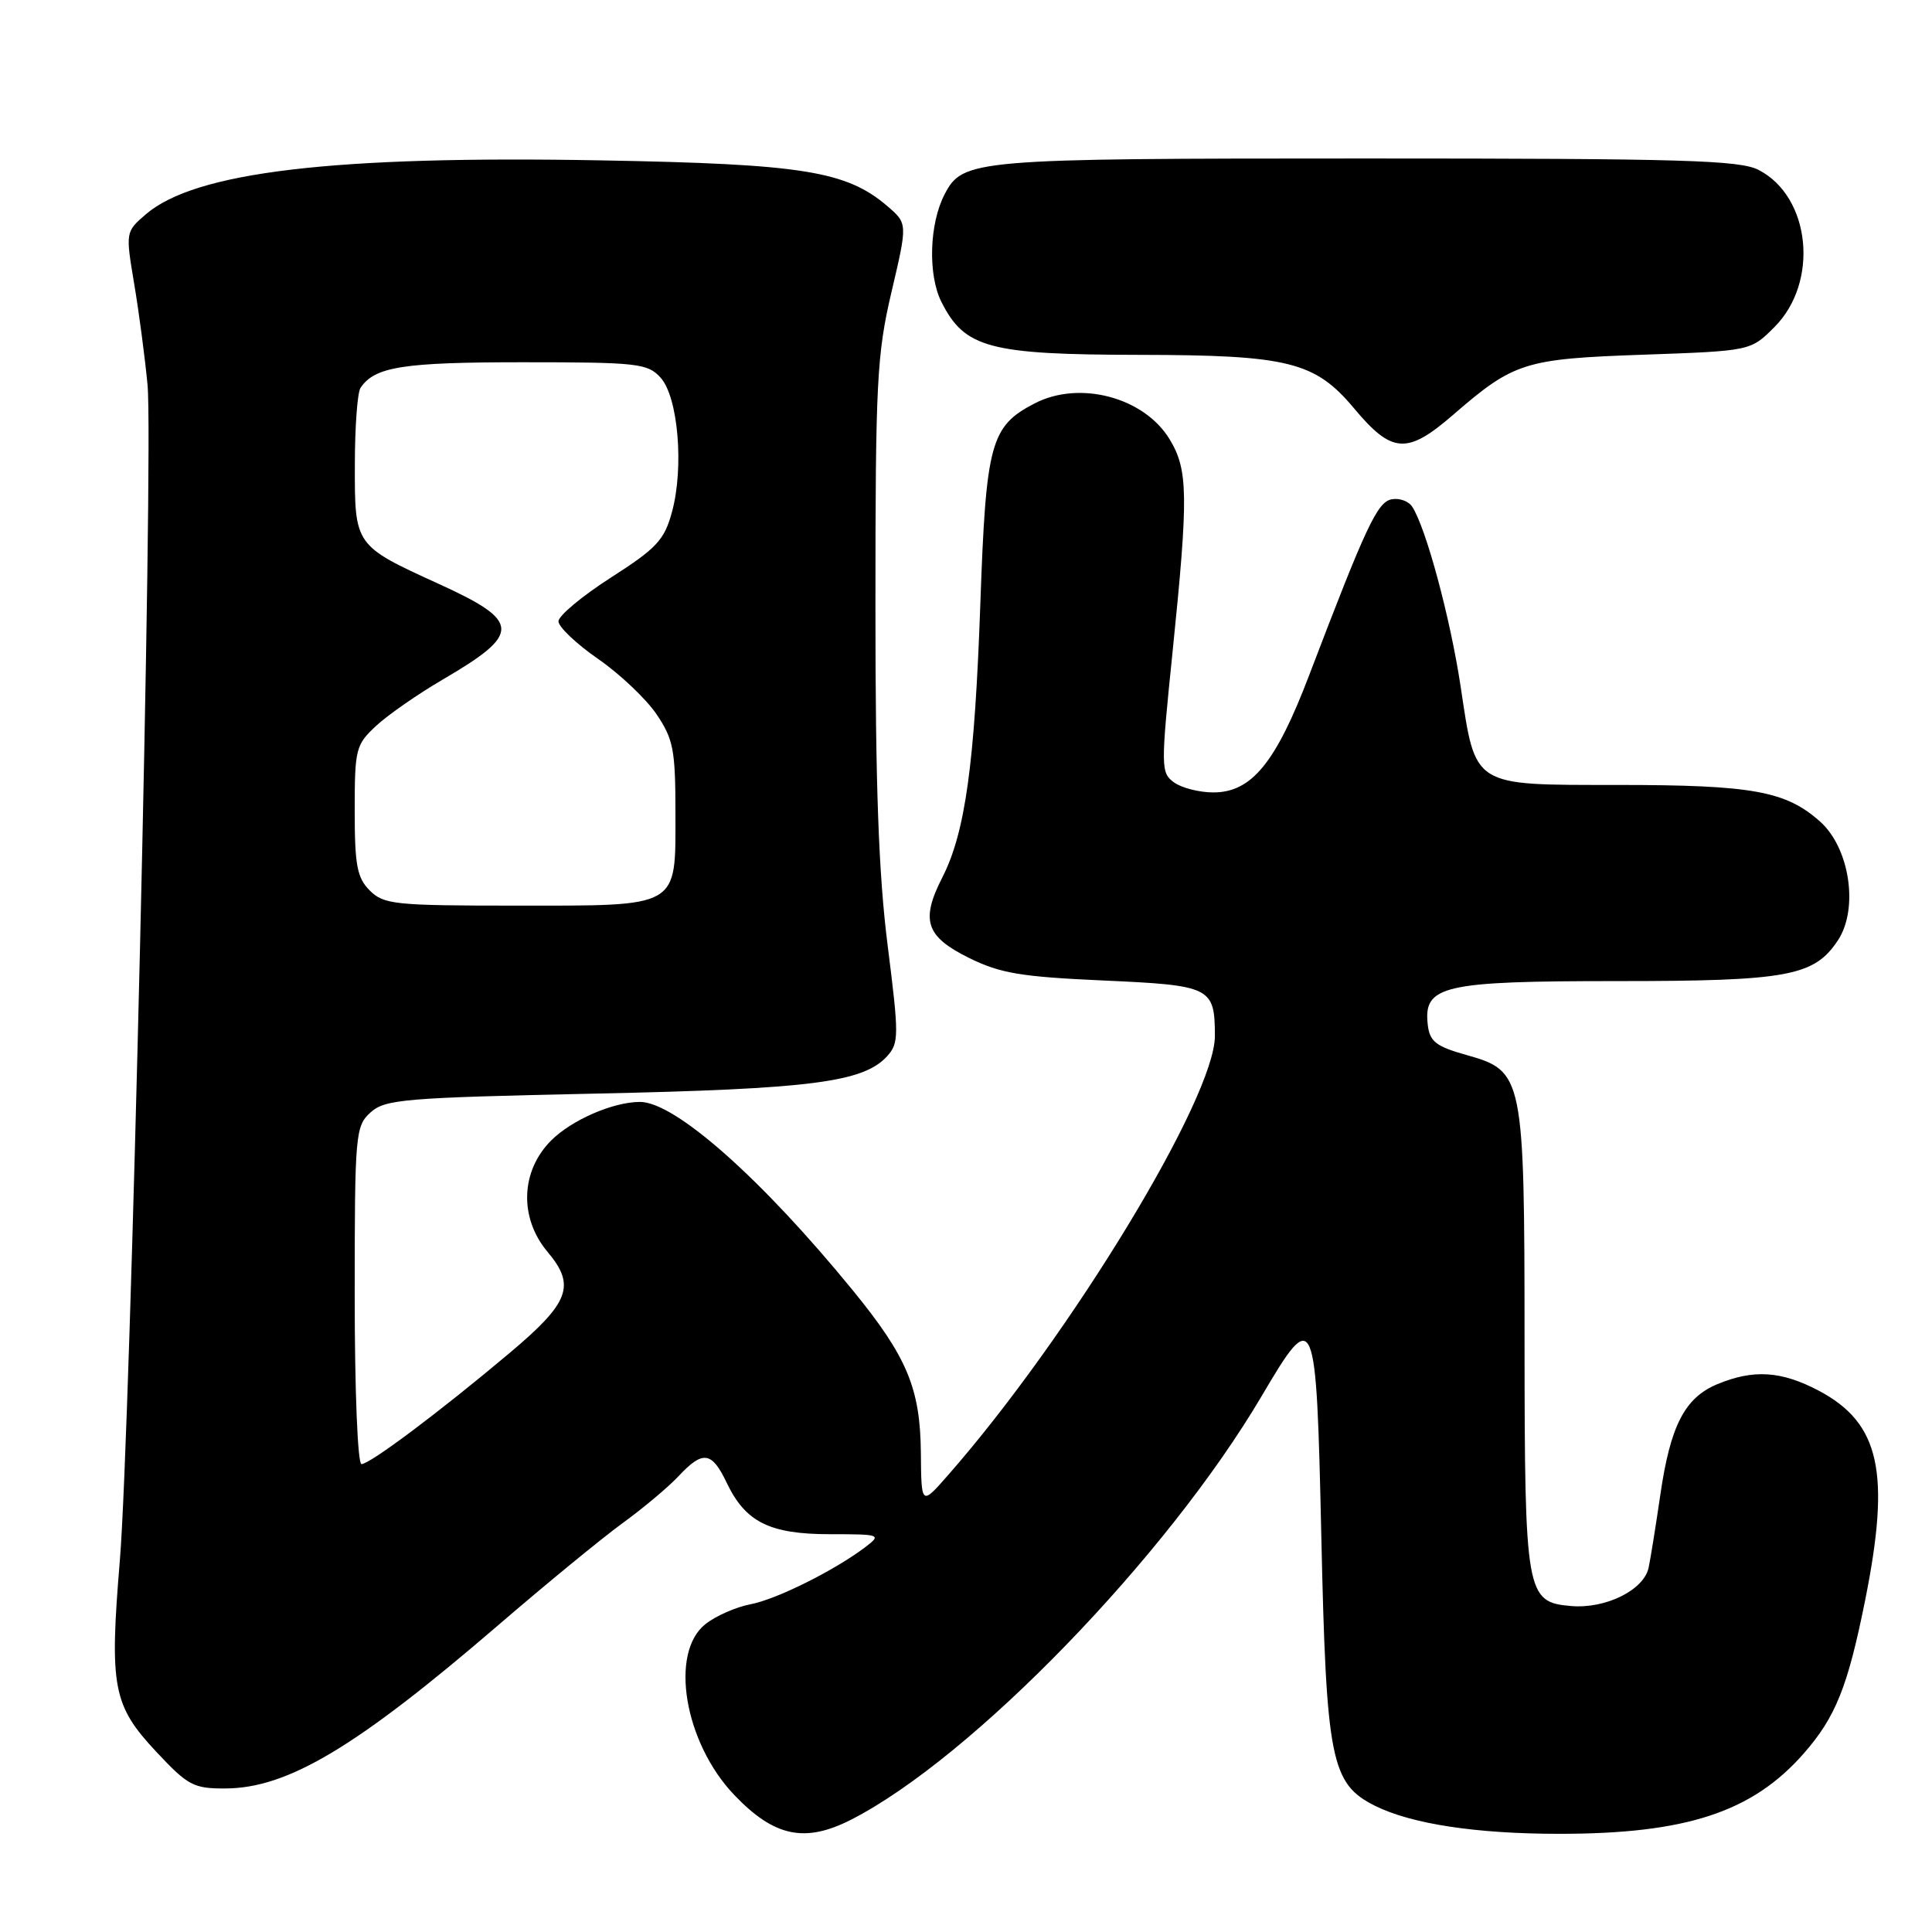<?xml version="1.0" encoding="UTF-8" standalone="no"?>
<!DOCTYPE svg PUBLIC "-//W3C//DTD SVG 1.1//EN" "http://www.w3.org/Graphics/SVG/1.1/DTD/svg11.dtd" >
<svg xmlns="http://www.w3.org/2000/svg" xmlns:xlink="http://www.w3.org/1999/xlink" version="1.1" viewBox="0 0 256 256">
 <g >
 <path fill="currentColor"
d=" M 112.79 241.11 C 128.77 232.95 154.65 206.24 167.18 184.98 C 174.23 173.03 174.41 173.46 175.08 203.50 C 175.74 233.29 176.35 236.36 182.22 239.29 C 187.04 241.68 195.59 242.99 206.57 242.99 C 223.39 243.00 232.17 240.13 238.99 232.36 C 243.22 227.54 244.82 223.56 247.12 212.15 C 250.55 195.10 249.11 188.57 240.99 184.27 C 236.02 181.65 232.33 181.42 227.53 183.42 C 223.22 185.23 221.32 188.93 219.99 198.15 C 219.40 202.19 218.71 206.50 218.45 207.73 C 217.82 210.69 212.77 213.19 208.21 212.81 C 202.20 212.30 202.03 211.35 202.01 177.72 C 202.00 142.56 201.87 141.92 194.34 139.80 C 190.28 138.66 189.45 138.02 189.19 135.82 C 188.58 130.59 191.13 130.00 214.25 130.00 C 236.93 130.00 240.41 129.35 243.55 124.57 C 246.30 120.37 245.09 112.36 241.18 108.87 C 236.64 104.82 232.22 104.01 214.40 104.01 C 194.94 104.00 195.56 104.39 193.53 90.89 C 192.16 81.86 188.96 69.97 187.13 67.15 C 186.65 66.41 185.43 65.96 184.40 66.16 C 182.50 66.53 181.03 69.66 173.46 89.50 C 169.05 101.08 165.84 105.00 160.77 105.00 C 158.91 105.00 156.56 104.40 155.56 103.67 C 153.81 102.39 153.80 101.71 155.37 86.39 C 157.49 65.64 157.44 62.24 154.97 58.19 C 151.59 52.64 143.05 50.37 137.10 53.45 C 131.25 56.48 130.65 58.68 129.90 80.00 C 129.15 101.29 127.90 110.31 124.86 116.27 C 121.96 121.96 122.67 124.09 128.38 126.92 C 132.52 128.97 135.26 129.43 146.17 129.92 C 160.48 130.56 160.96 130.80 160.98 137.25 C 161.02 145.39 141.76 177.08 125.59 195.50 C 122.08 199.50 122.08 199.50 122.02 192.50 C 121.94 183.96 120.19 179.78 113.01 170.99 C 100.89 156.14 89.42 145.99 84.79 146.01 C 81.22 146.02 75.76 148.40 73.04 151.11 C 68.97 155.18 68.77 161.39 72.57 165.90 C 76.32 170.36 75.47 172.60 67.50 179.30 C 58.24 187.09 49.02 194.00 47.90 194.00 C 47.39 194.00 47.00 184.25 47.00 171.65 C 47.00 150.22 47.09 149.23 49.10 147.40 C 51.03 145.66 53.54 145.45 78.85 144.91 C 107.46 144.30 114.42 143.41 117.56 139.94 C 119.12 138.21 119.13 137.23 117.62 125.29 C 116.42 115.83 115.99 104.07 116.00 80.12 C 116.00 50.61 116.19 46.95 118.13 38.68 C 120.26 29.62 120.26 29.62 117.61 27.34 C 112.17 22.66 106.36 21.73 79.64 21.25 C 44.20 20.60 25.86 22.78 19.33 28.39 C 16.64 30.71 16.63 30.74 17.78 37.61 C 18.42 41.40 19.21 47.42 19.55 51.00 C 20.36 59.59 17.29 189.77 15.88 206.77 C 14.49 223.54 14.95 225.97 20.70 232.11 C 24.91 236.61 25.64 237.00 29.89 236.98 C 38.16 236.94 47.25 231.49 66.00 215.36 C 72.33 209.91 79.75 203.82 82.50 201.82 C 85.25 199.82 88.59 197.02 89.92 195.59 C 93.13 192.16 94.31 192.32 96.28 196.45 C 98.78 201.70 101.98 203.29 110.00 203.29 C 116.66 203.29 116.82 203.35 114.70 204.97 C 110.61 208.08 102.88 211.93 99.42 212.58 C 97.53 212.94 94.86 214.11 93.49 215.19 C 88.67 218.98 90.67 230.91 97.30 237.85 C 102.59 243.39 106.65 244.24 112.79 241.11 Z  M 192.52 54.99 C 200.60 47.99 201.98 47.55 217.73 47.00 C 231.97 46.50 231.97 46.50 235.12 43.34 C 241.07 37.39 239.93 26.08 233.03 22.52 C 230.53 21.22 222.93 21.00 181.00 21.00 C 128.87 21.00 127.57 21.11 125.16 25.76 C 123.13 29.66 122.94 36.42 124.74 40.00 C 127.82 46.13 131.07 46.99 151.00 47.02 C 170.73 47.05 174.25 47.93 179.42 54.11 C 184.44 60.11 186.44 60.25 192.52 54.99 Z  M 49.00 118.00 C 47.31 116.31 47.00 114.67 47.00 107.40 C 47.00 99.21 47.14 98.68 49.87 96.15 C 51.45 94.69 55.39 91.96 58.62 90.07 C 69.13 83.94 69.07 82.35 58.14 77.37 C 46.98 72.28 47.00 72.30 47.02 61.60 C 47.02 56.59 47.36 52.00 47.77 51.40 C 49.64 48.59 53.38 48.00 69.28 48.00 C 84.52 48.00 85.82 48.15 87.53 50.04 C 89.85 52.60 90.65 61.89 89.05 67.80 C 88.04 71.55 87.05 72.62 80.95 76.53 C 77.13 78.98 74.00 81.59 74.00 82.33 C 74.00 83.06 76.36 85.31 79.25 87.31 C 82.14 89.31 85.62 92.61 87.00 94.65 C 89.23 97.95 89.50 99.38 89.50 107.75 C 89.50 120.43 90.24 120.00 68.31 120.00 C 52.33 120.00 50.85 119.85 49.00 118.00 Z "/>
</g>
</svg>